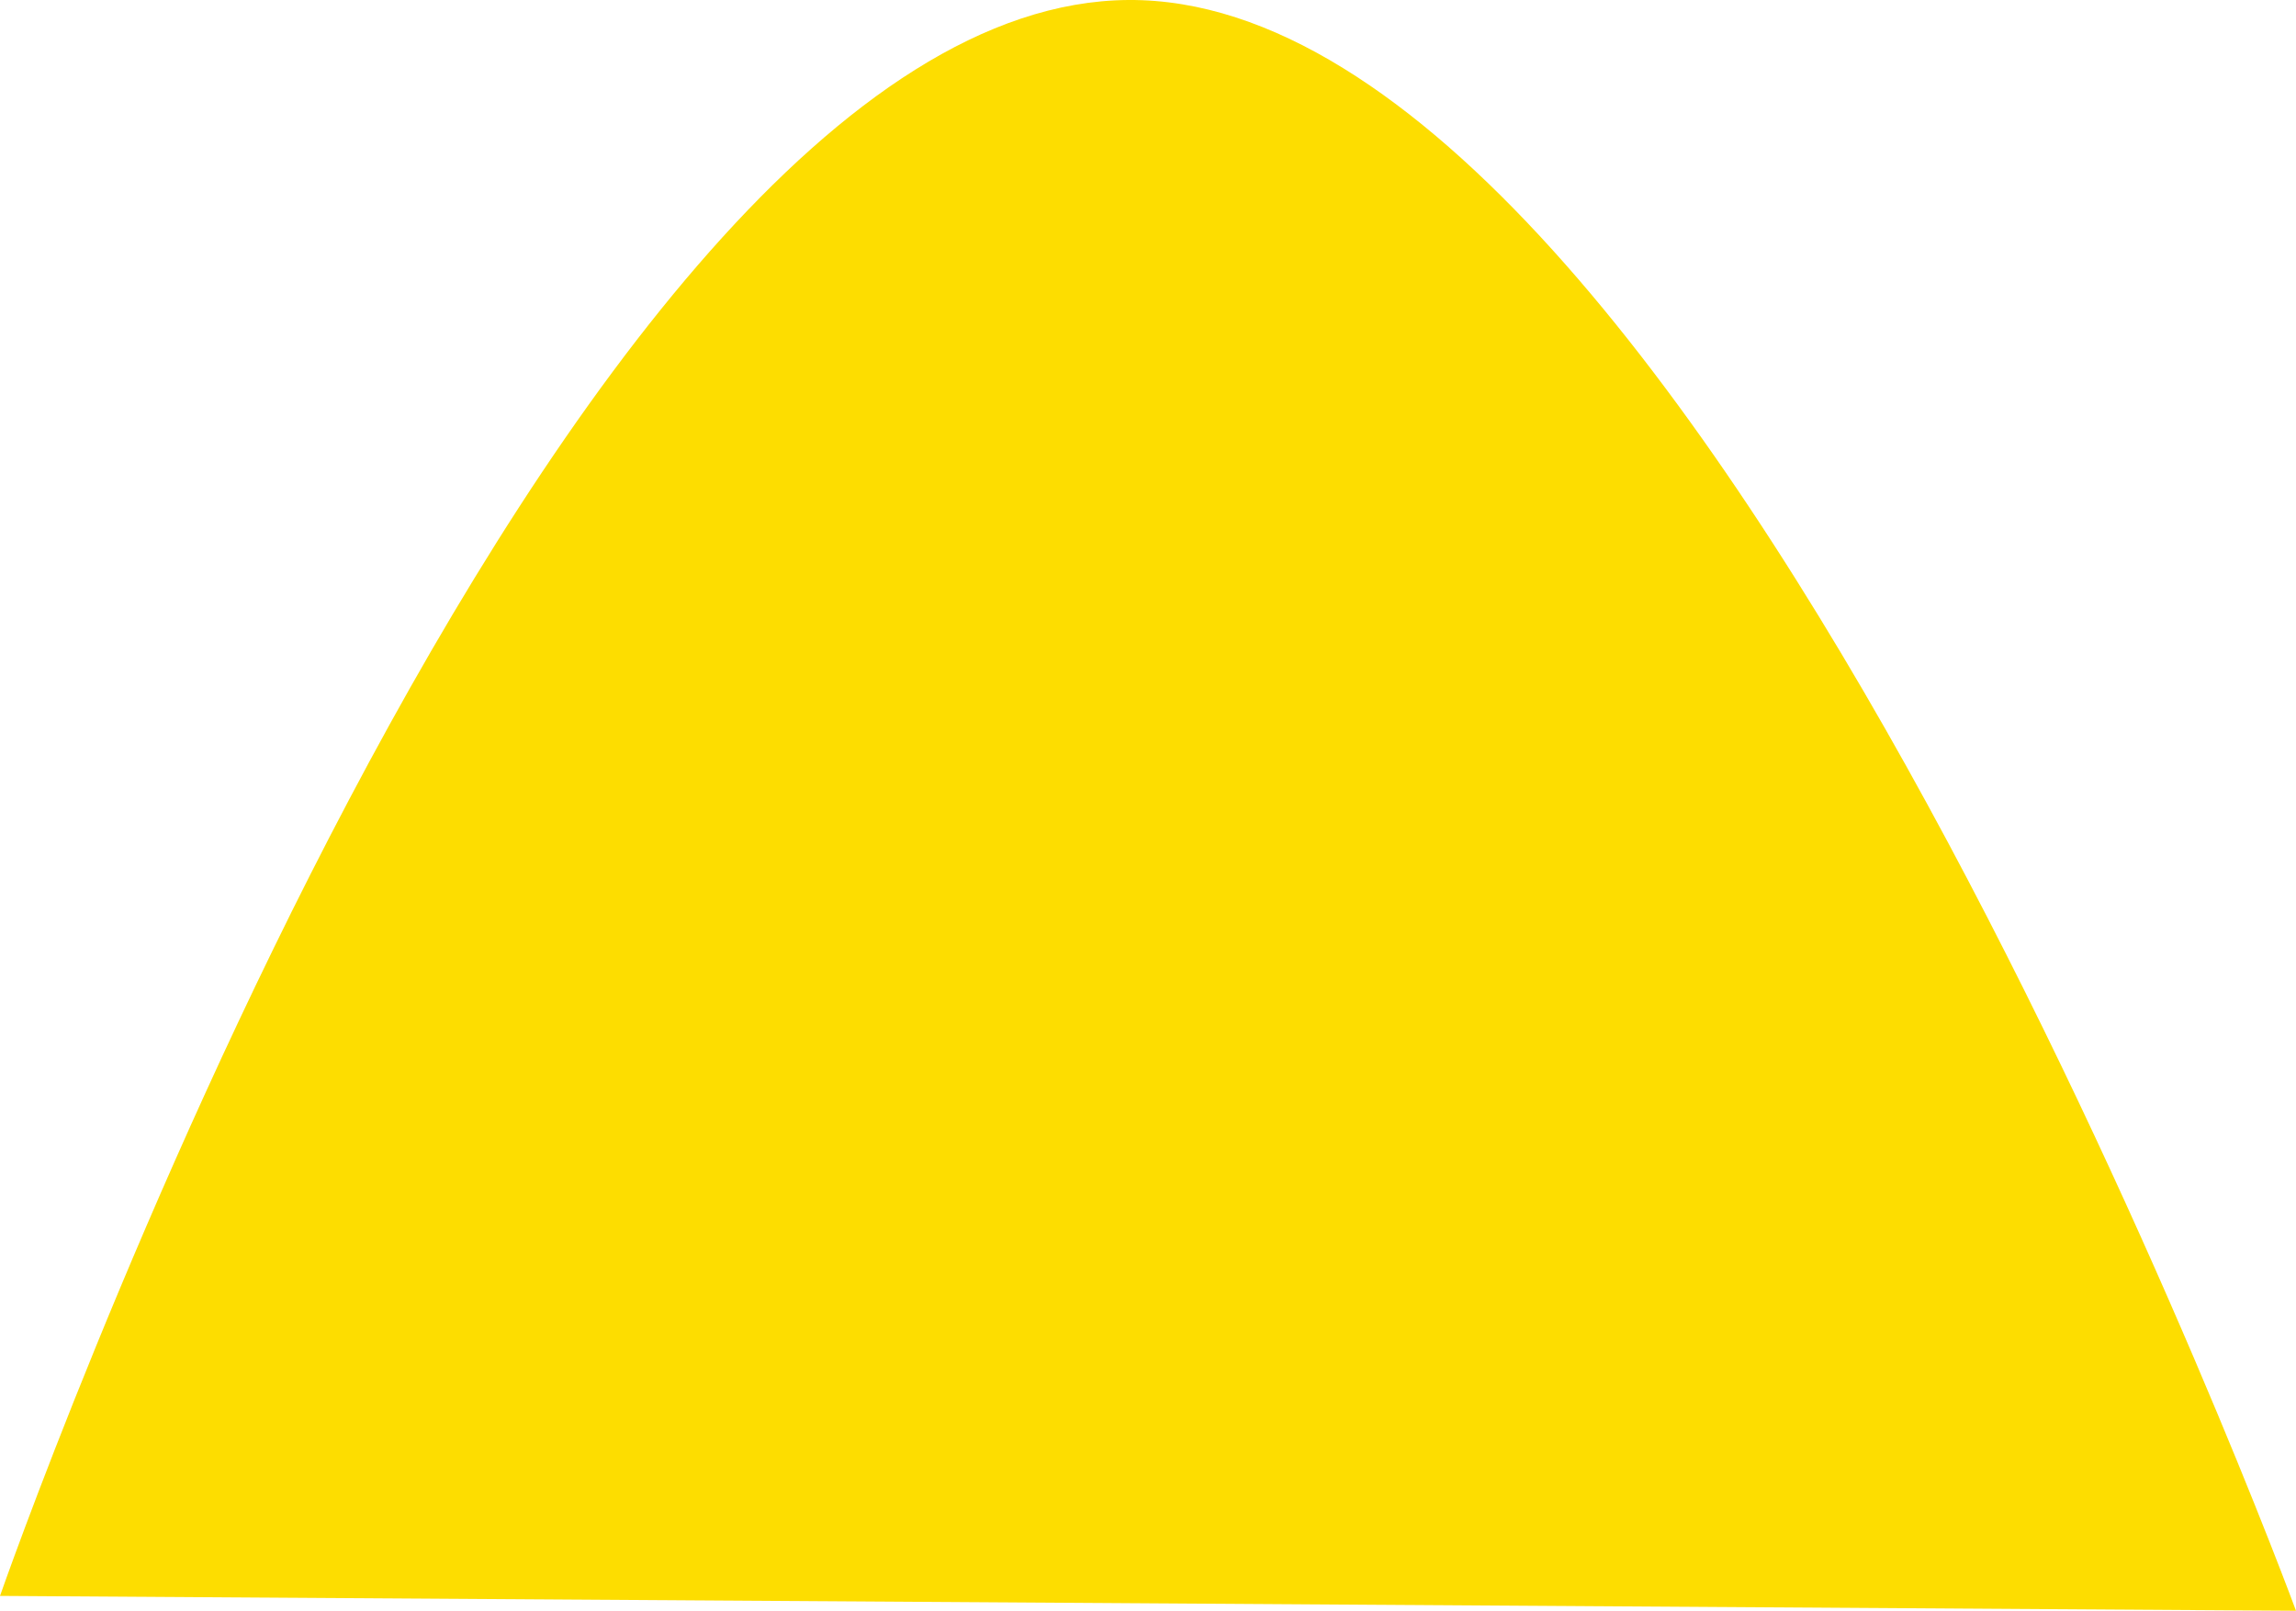 <?xml version="1.0" encoding="UTF-8" standalone="no"?>
<!-- Created with Inkscape (http://www.inkscape.org/) -->

<svg
   width="22.412mm"
   height="15.722mm"
   viewBox="0 0 22.412 15.722"
   version="1.1"
   id="svg5"
   inkscape:version="1.2.1 (9c6d41e, 2022-07-14)"
   sodipodi:docname="inkscape-project-border.svg"
   xmlns:inkscape="http://www.inkscape.org/namespaces/inkscape"
   xmlns:sodipodi="http://sodipodi.sourceforge.net/DTD/sodipodi-0.dtd"
   xmlns="http://www.w3.org/2000/svg"
   xmlns:svg="http://www.w3.org/2000/svg">
  <sodipodi:namedview
     id="namedview7"
     pagecolor="#ffffff"
     bordercolor="#000000"
     borderopacity="0.25"
     inkscape:showpageshadow="2"
     inkscape:pageopacity="0.0"
     inkscape:pagecheckerboard="0"
     inkscape:deskcolor="#d1d1d1"
     inkscape:document-units="mm"
     showgrid="false"
     inkscape:zoom="1.829812"
     inkscape:cx="158.48623"
     inkscape:cy="432.01159"
     inkscape:window-width="2407"
     inkscape:window-height="1205"
     inkscape:window-x="143"
     inkscape:window-y="307"
     inkscape:window-maximized="0"
     inkscape:current-layer="layer1" />
  <defs
     id="defs2" />
  <g
     inkscape:label="Warstwa 1"
     inkscape:groupmode="layer"
     id="layer1"
     transform="translate(-75.009,-75.735)">
    <path
       style="fill:#fddd00;fill-opacity:1;stroke:none;stroke-width:0.994;stroke-dasharray:none;stroke-opacity:1"
       d="m 75.009,91.312 c 0,0 5.418,-15.539 11.014,-15.577 5.596,-0.038 11.398,15.722 11.398,15.722"
       id="path11387"
       sodipodi:nodetypes="czc"
       inkscape:export-filename="peaking-active.svg"
       inkscape:export-xdpi="96"
       inkscape:export-ydpi="96" />
  </g>
</svg>
